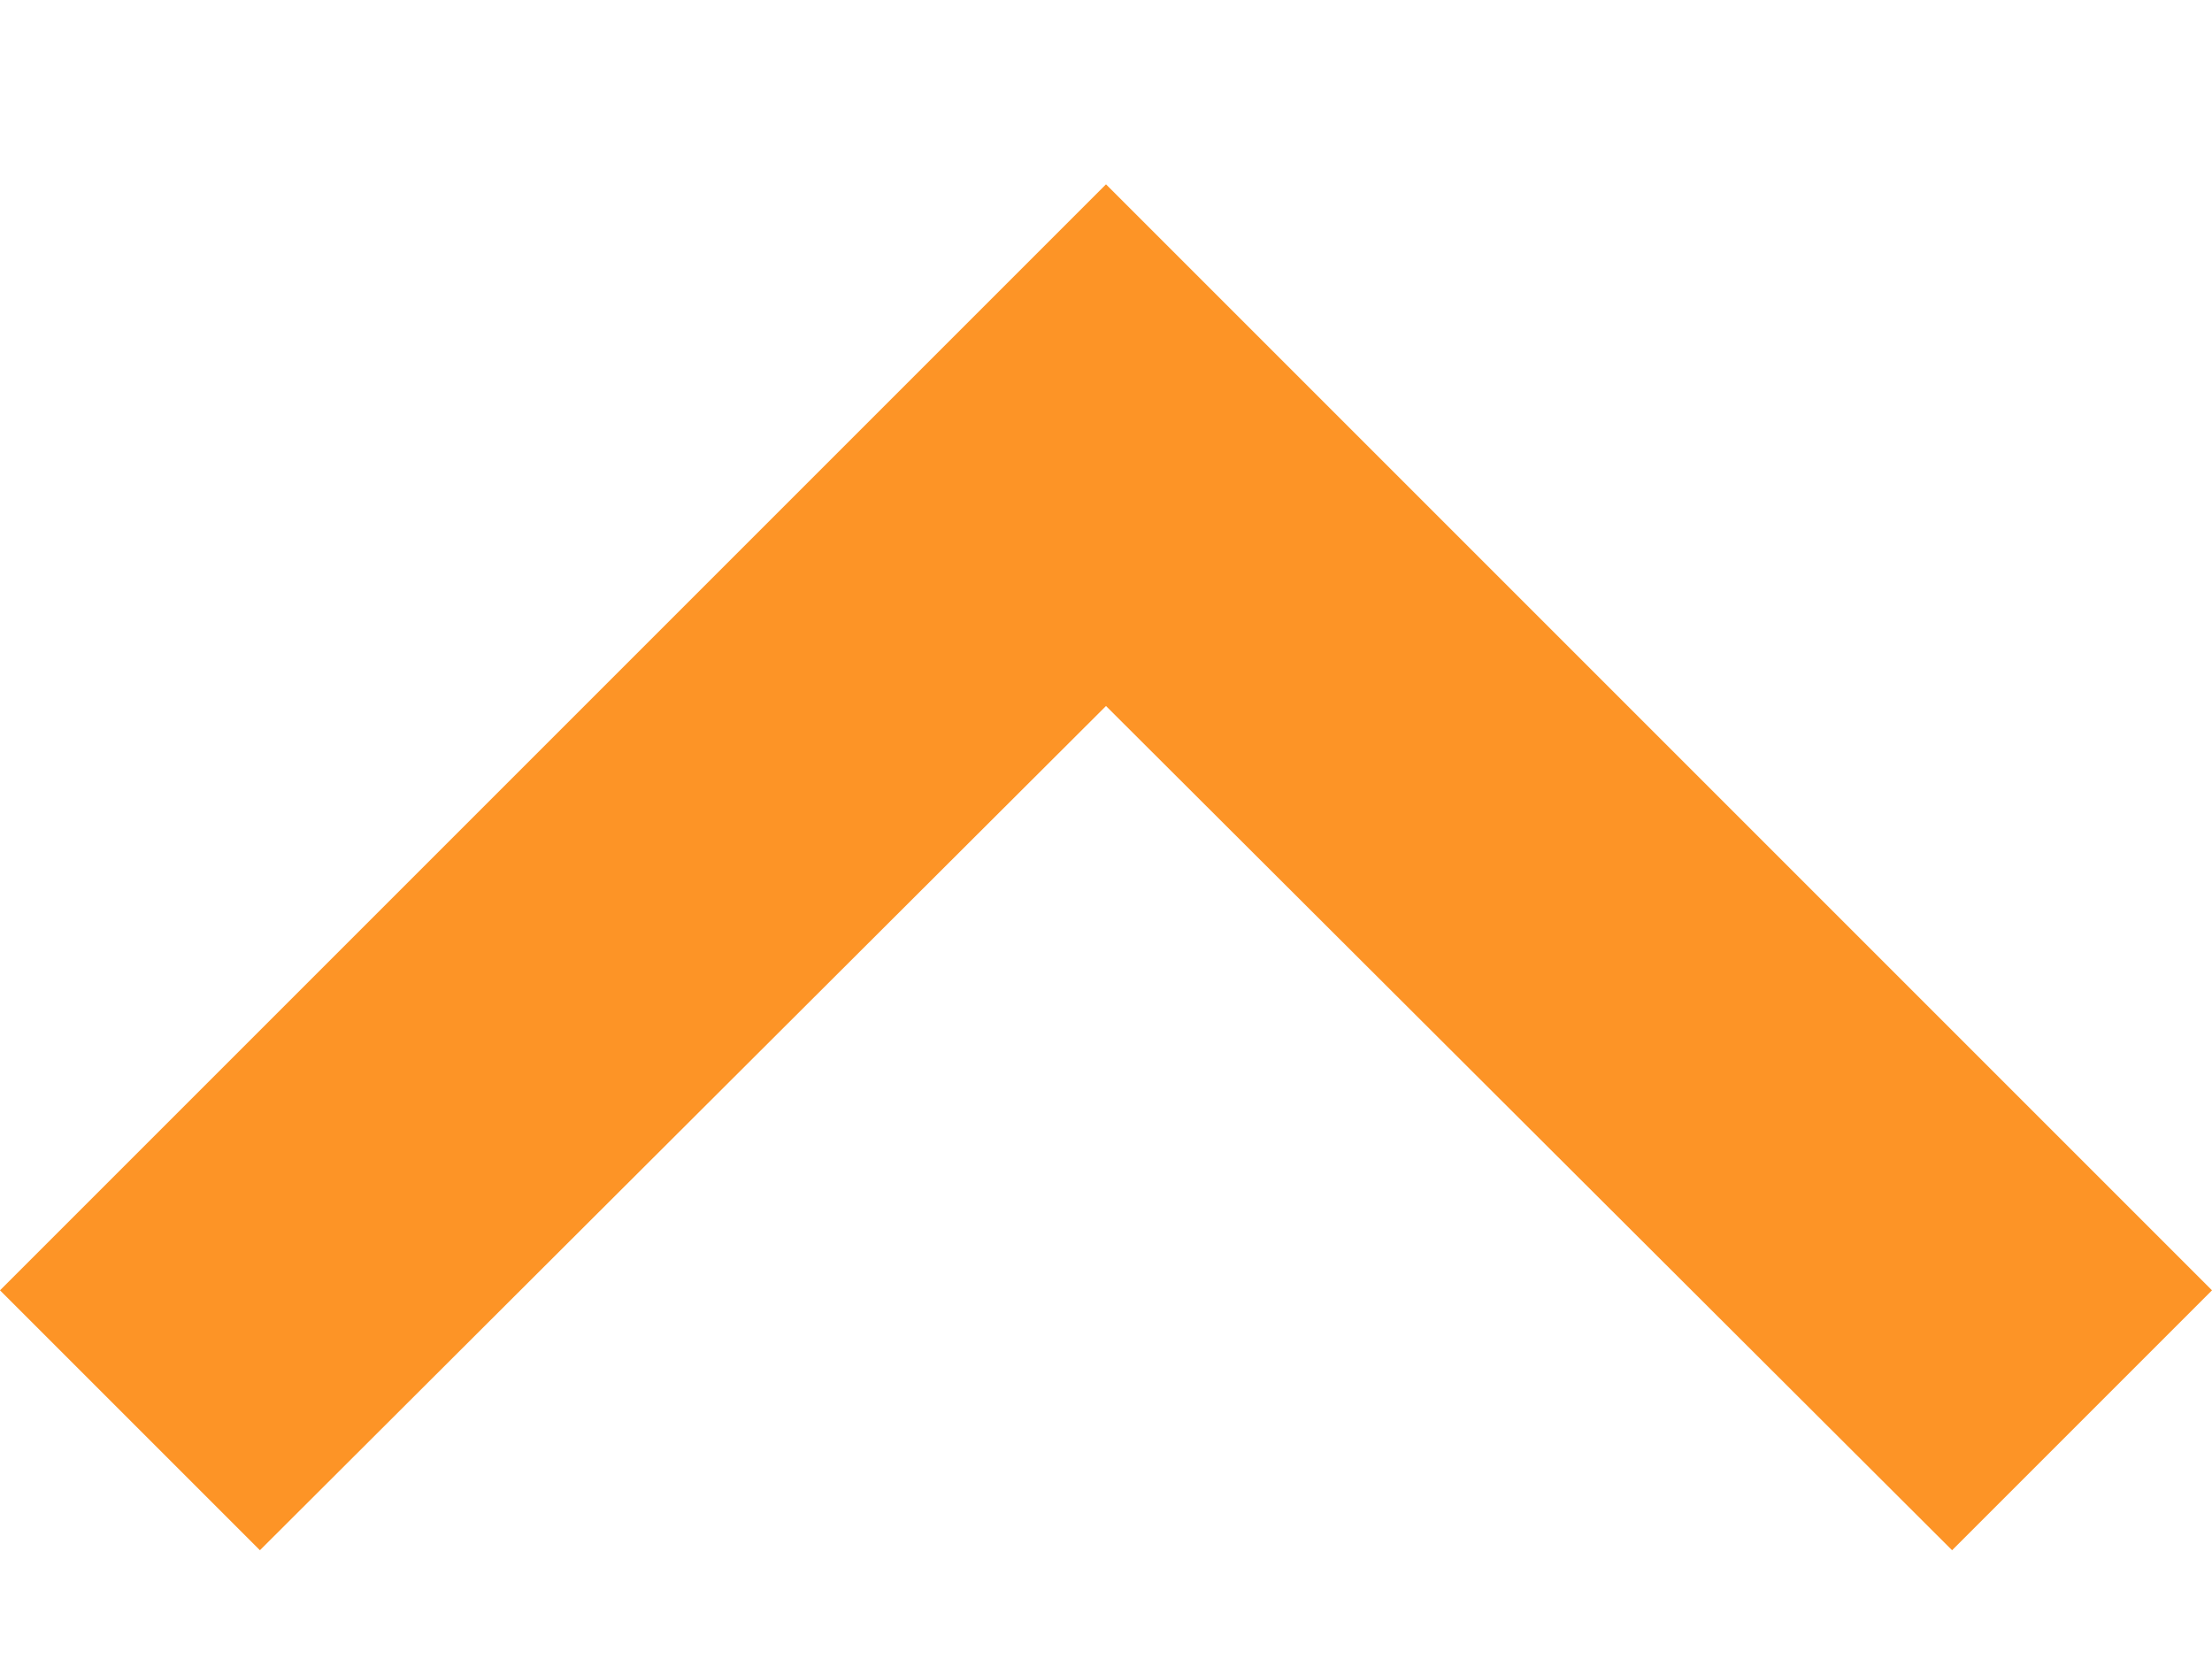 <svg id="SvgjsSvg1008" xmlns="http://www.w3.org/2000/svg" version="1.1" xmlns:xlink="http://www.w3.org/1999/xlink" xmlns:svgjs="http://svgjs.com/svgjs" width="12" height="9" viewBox="0 0 12 9"><title>Shape</title><desc>Created with Avocode.</desc><defs id="SvgjsDefs1009"></defs><path id="SvgjsPath1010" d="M883.41 559.41L888 554.83L892.59 559.41L894 558L888 552L882 558Z " fill="#fd9426" fill-opacity="1" transform="matrix(1,0,0,1,-882,-551)"></path></svg>